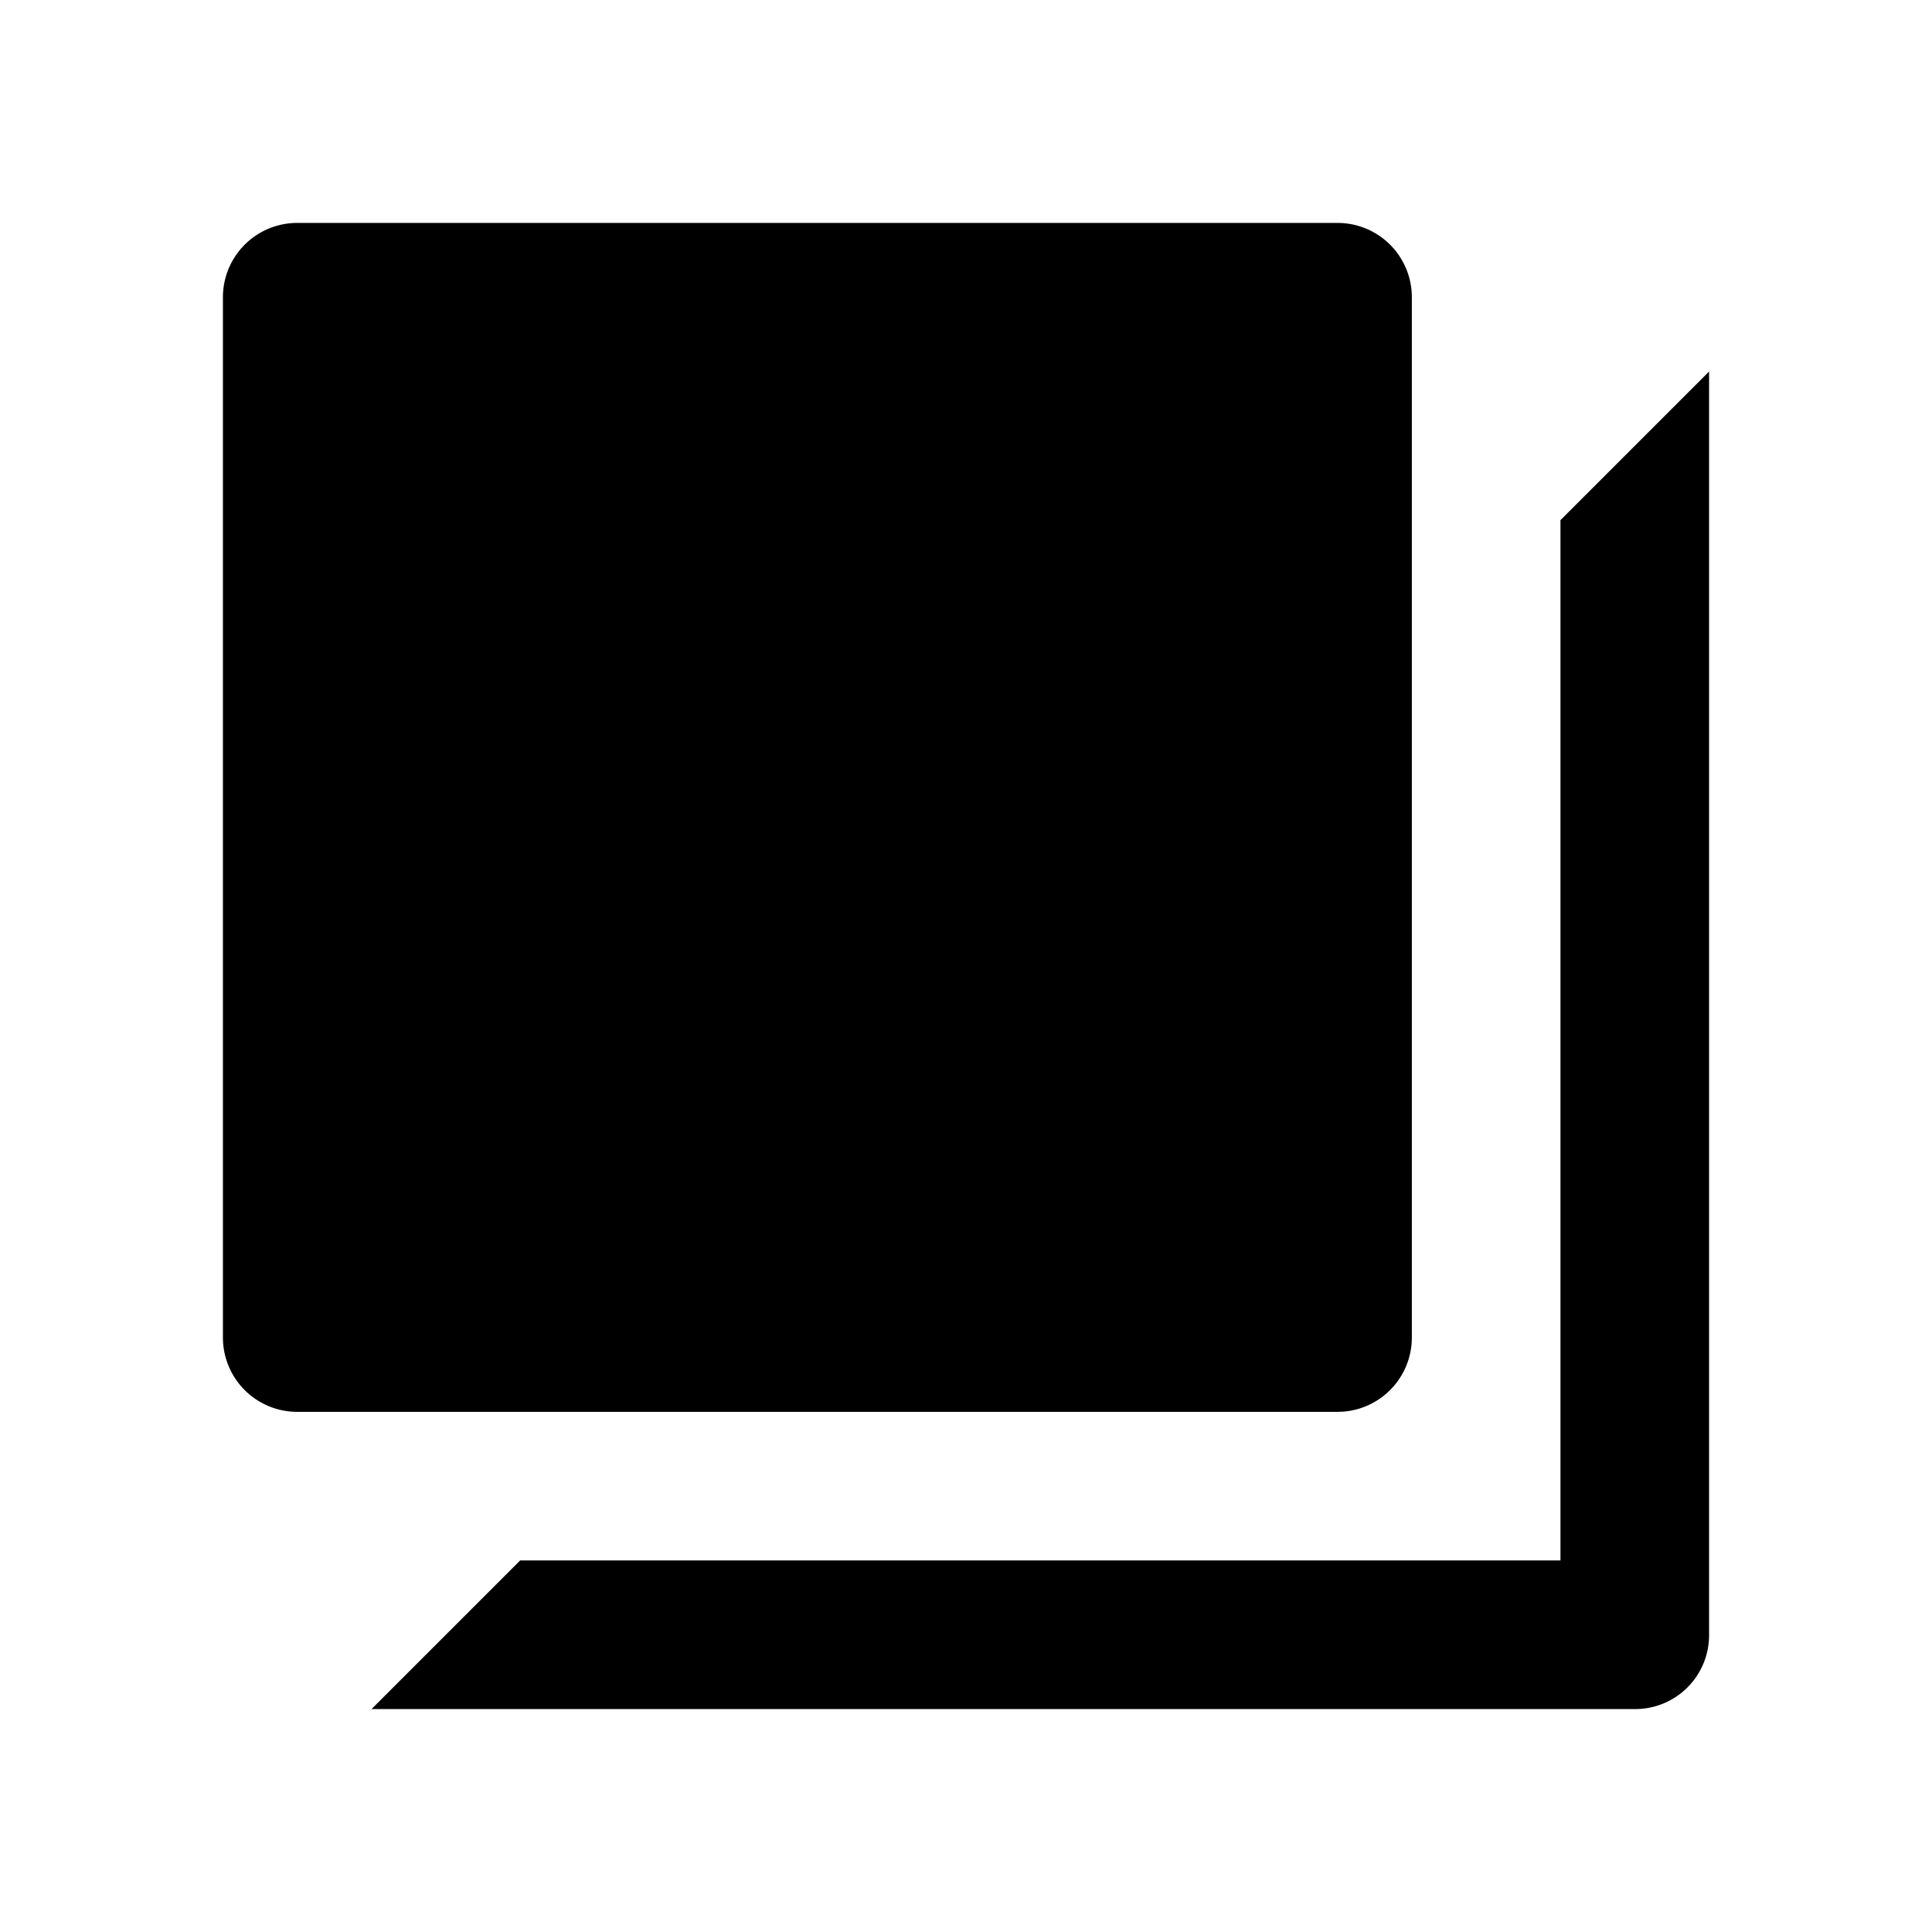 <svg id="ab8920be-3ced-4dfd-9ba1-7aa12a0da9fb" data-name="Blue" xmlns="http://www.w3.org/2000/svg" viewBox="0 0 260 260"><defs><style>.e7b11949-9d48-4d7b-9e57-5152bca54c67{fill-rule:evenodd;}</style></defs><g id="bb01cf8f-4686-42a0-b010-cffc1519730a" data-name="Copy"><path id="afbadf80-b75e-4734-a878-525e3258fb51" data-name="Icon" class="e7b11949-9d48-4d7b-9e57-5152bca54c67" d="M220.07,230H50l20-20H210V70l20-20V220.07A9.94,9.94,0,0,1,220.07,230ZM30,40A10,10,0,0,1,40,30H180a10,10,0,0,1,10,10V180a10,10,0,0,1-10,10H40a10,10,0,0,1-10-10Z"/></g></svg>